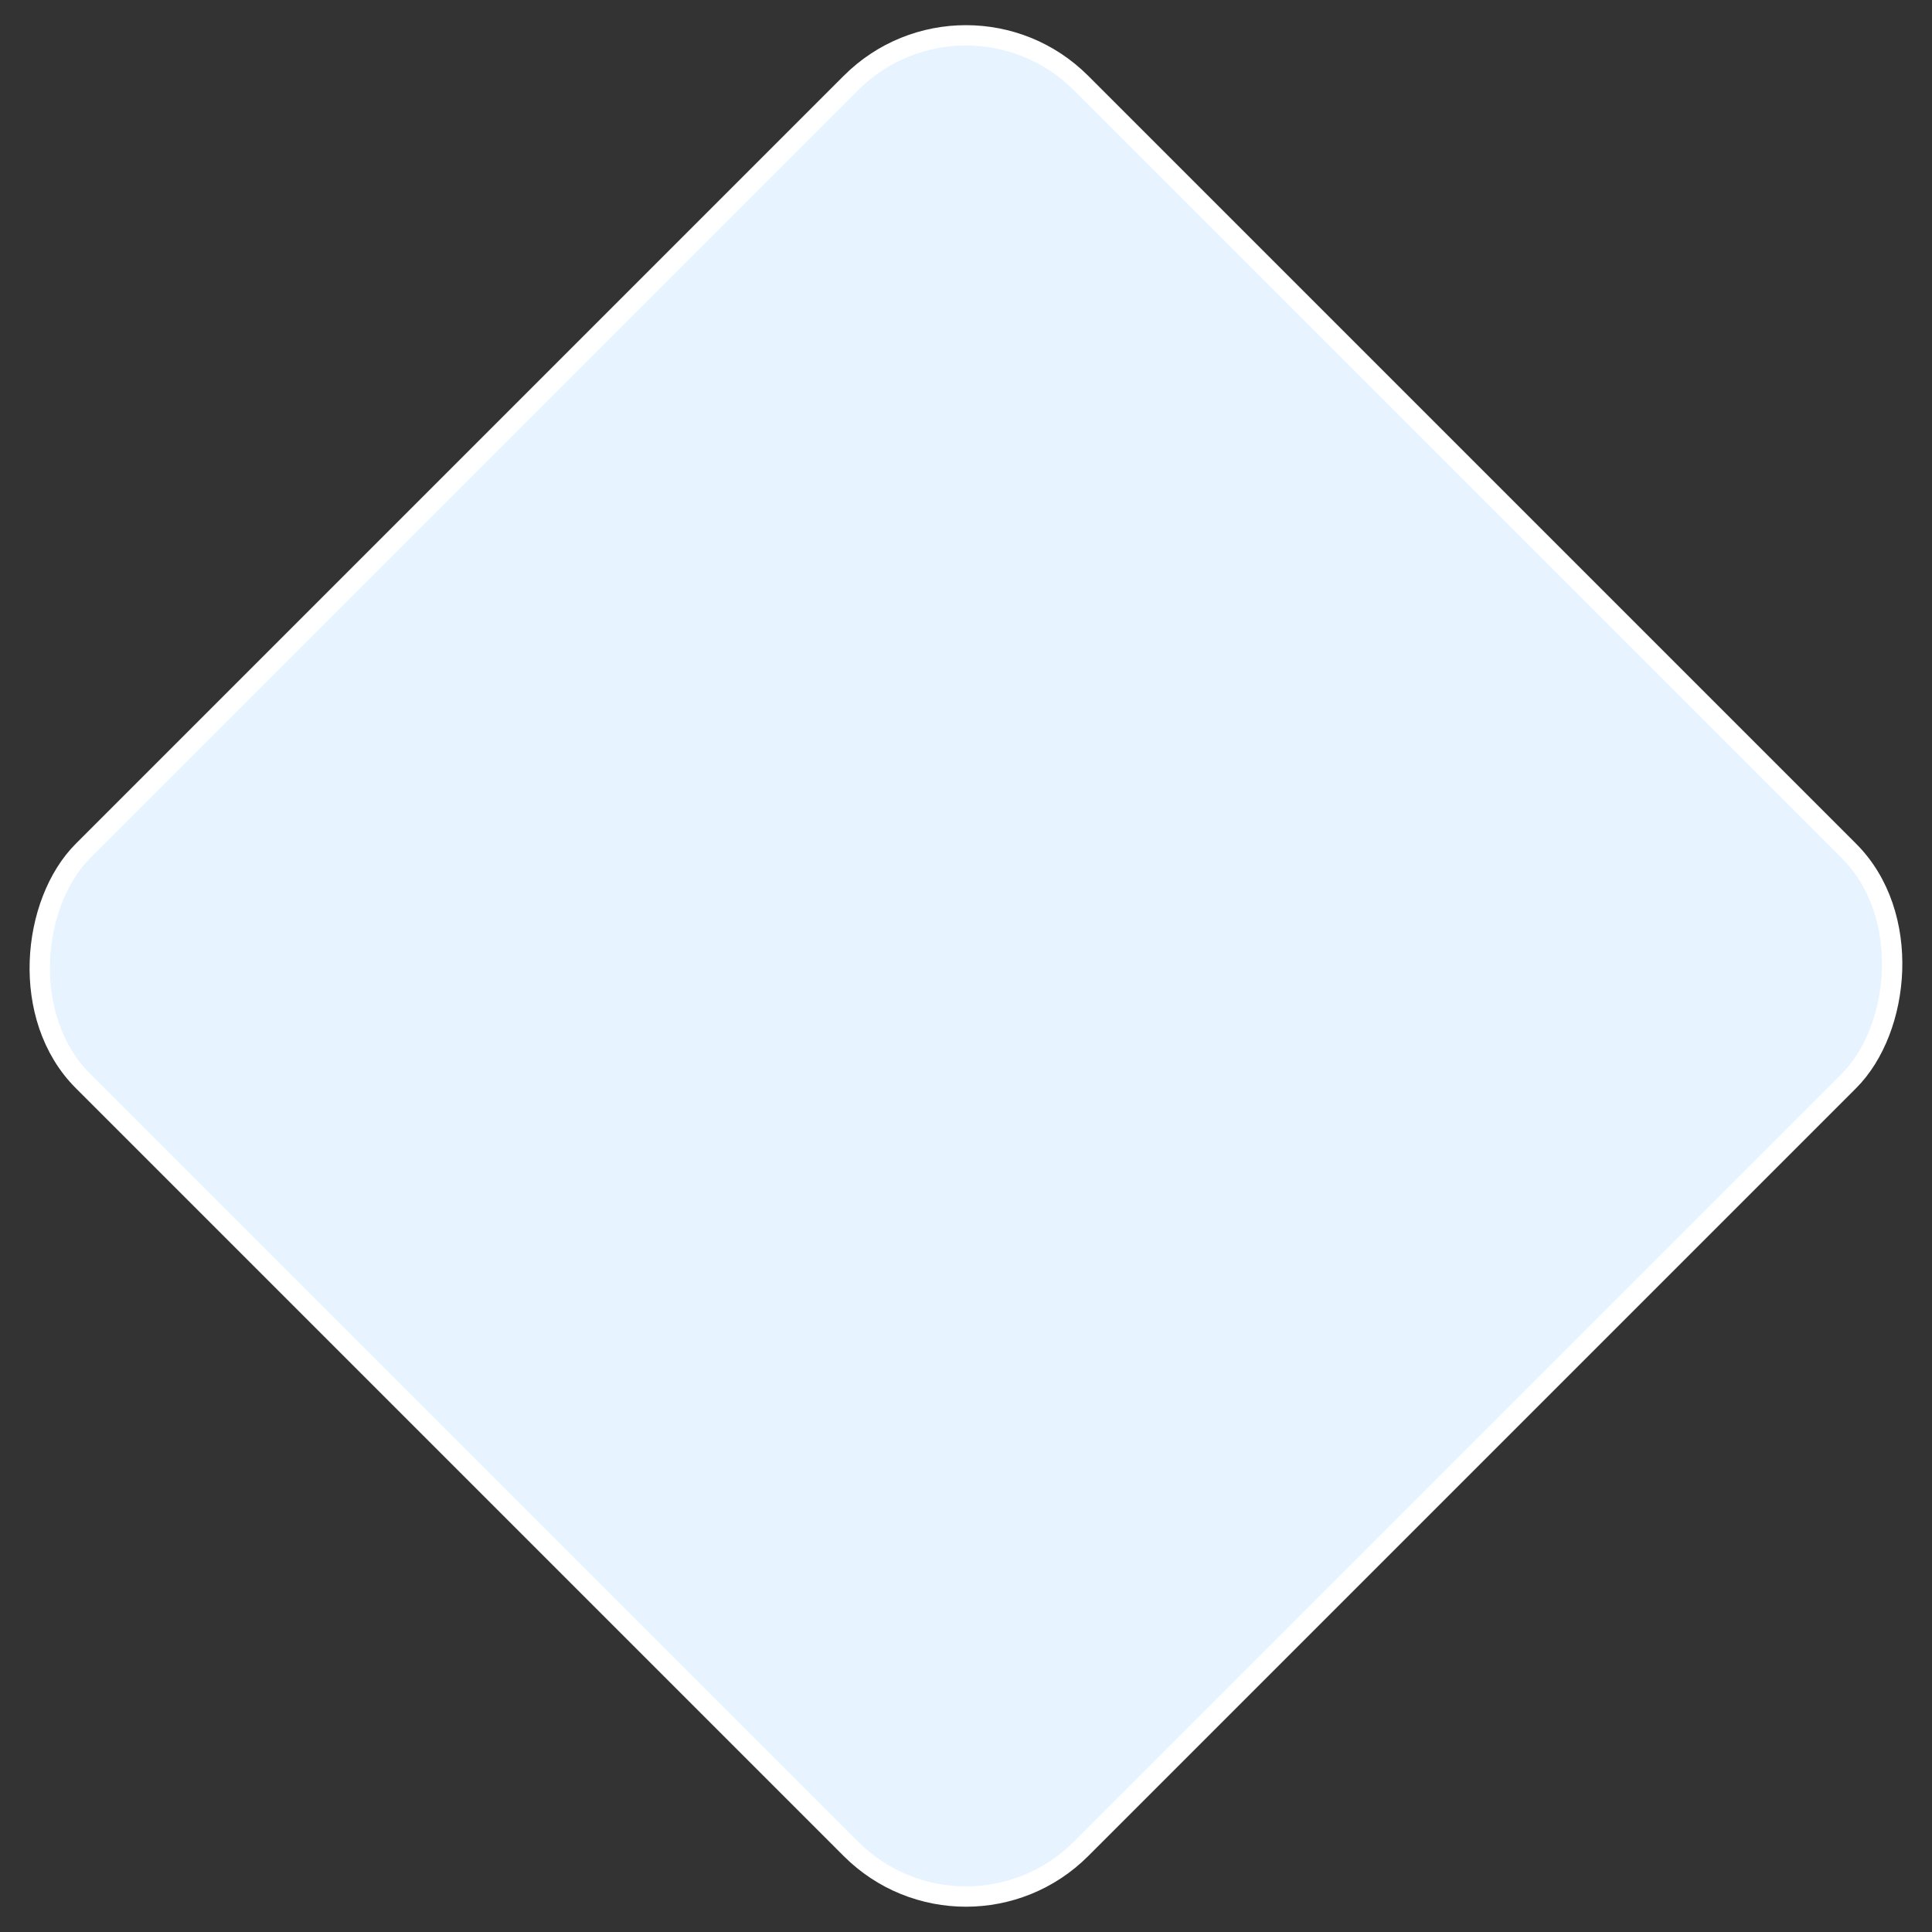 <?xml version="1.0" encoding="UTF-8"?>
<svg width="95px" height="95px" viewBox="0 0 95 95" version="1.1" xmlns="http://www.w3.org/2000/svg" xmlns:xlink="http://www.w3.org/1999/xlink">
    <rect x="0" y="0" width="95" height="95" fill="#333333" stroke="none"/>
    <title>进行中-选中</title>
    <g id="页面-1" stroke="none" stroke-width="1" fill="none" fill-rule="evenodd">
        <g id="简单节点的三种状态" transform="translate(-2192, -1419)" fill="#E7F4FF" stroke="#FFFFFF" stroke-width="1">
            <g id="编组-14" transform="translate(2190.001, 1417)">
                <rect id="矩形备份-30" transform="translate(49.497, 49.497) rotate(-315) translate(-49.497, -49.497) " x="14.797" y="14.797" width="69.4" height="69.4" rx="8"></rect>
            </g>
        </g>
    </g>
</svg>